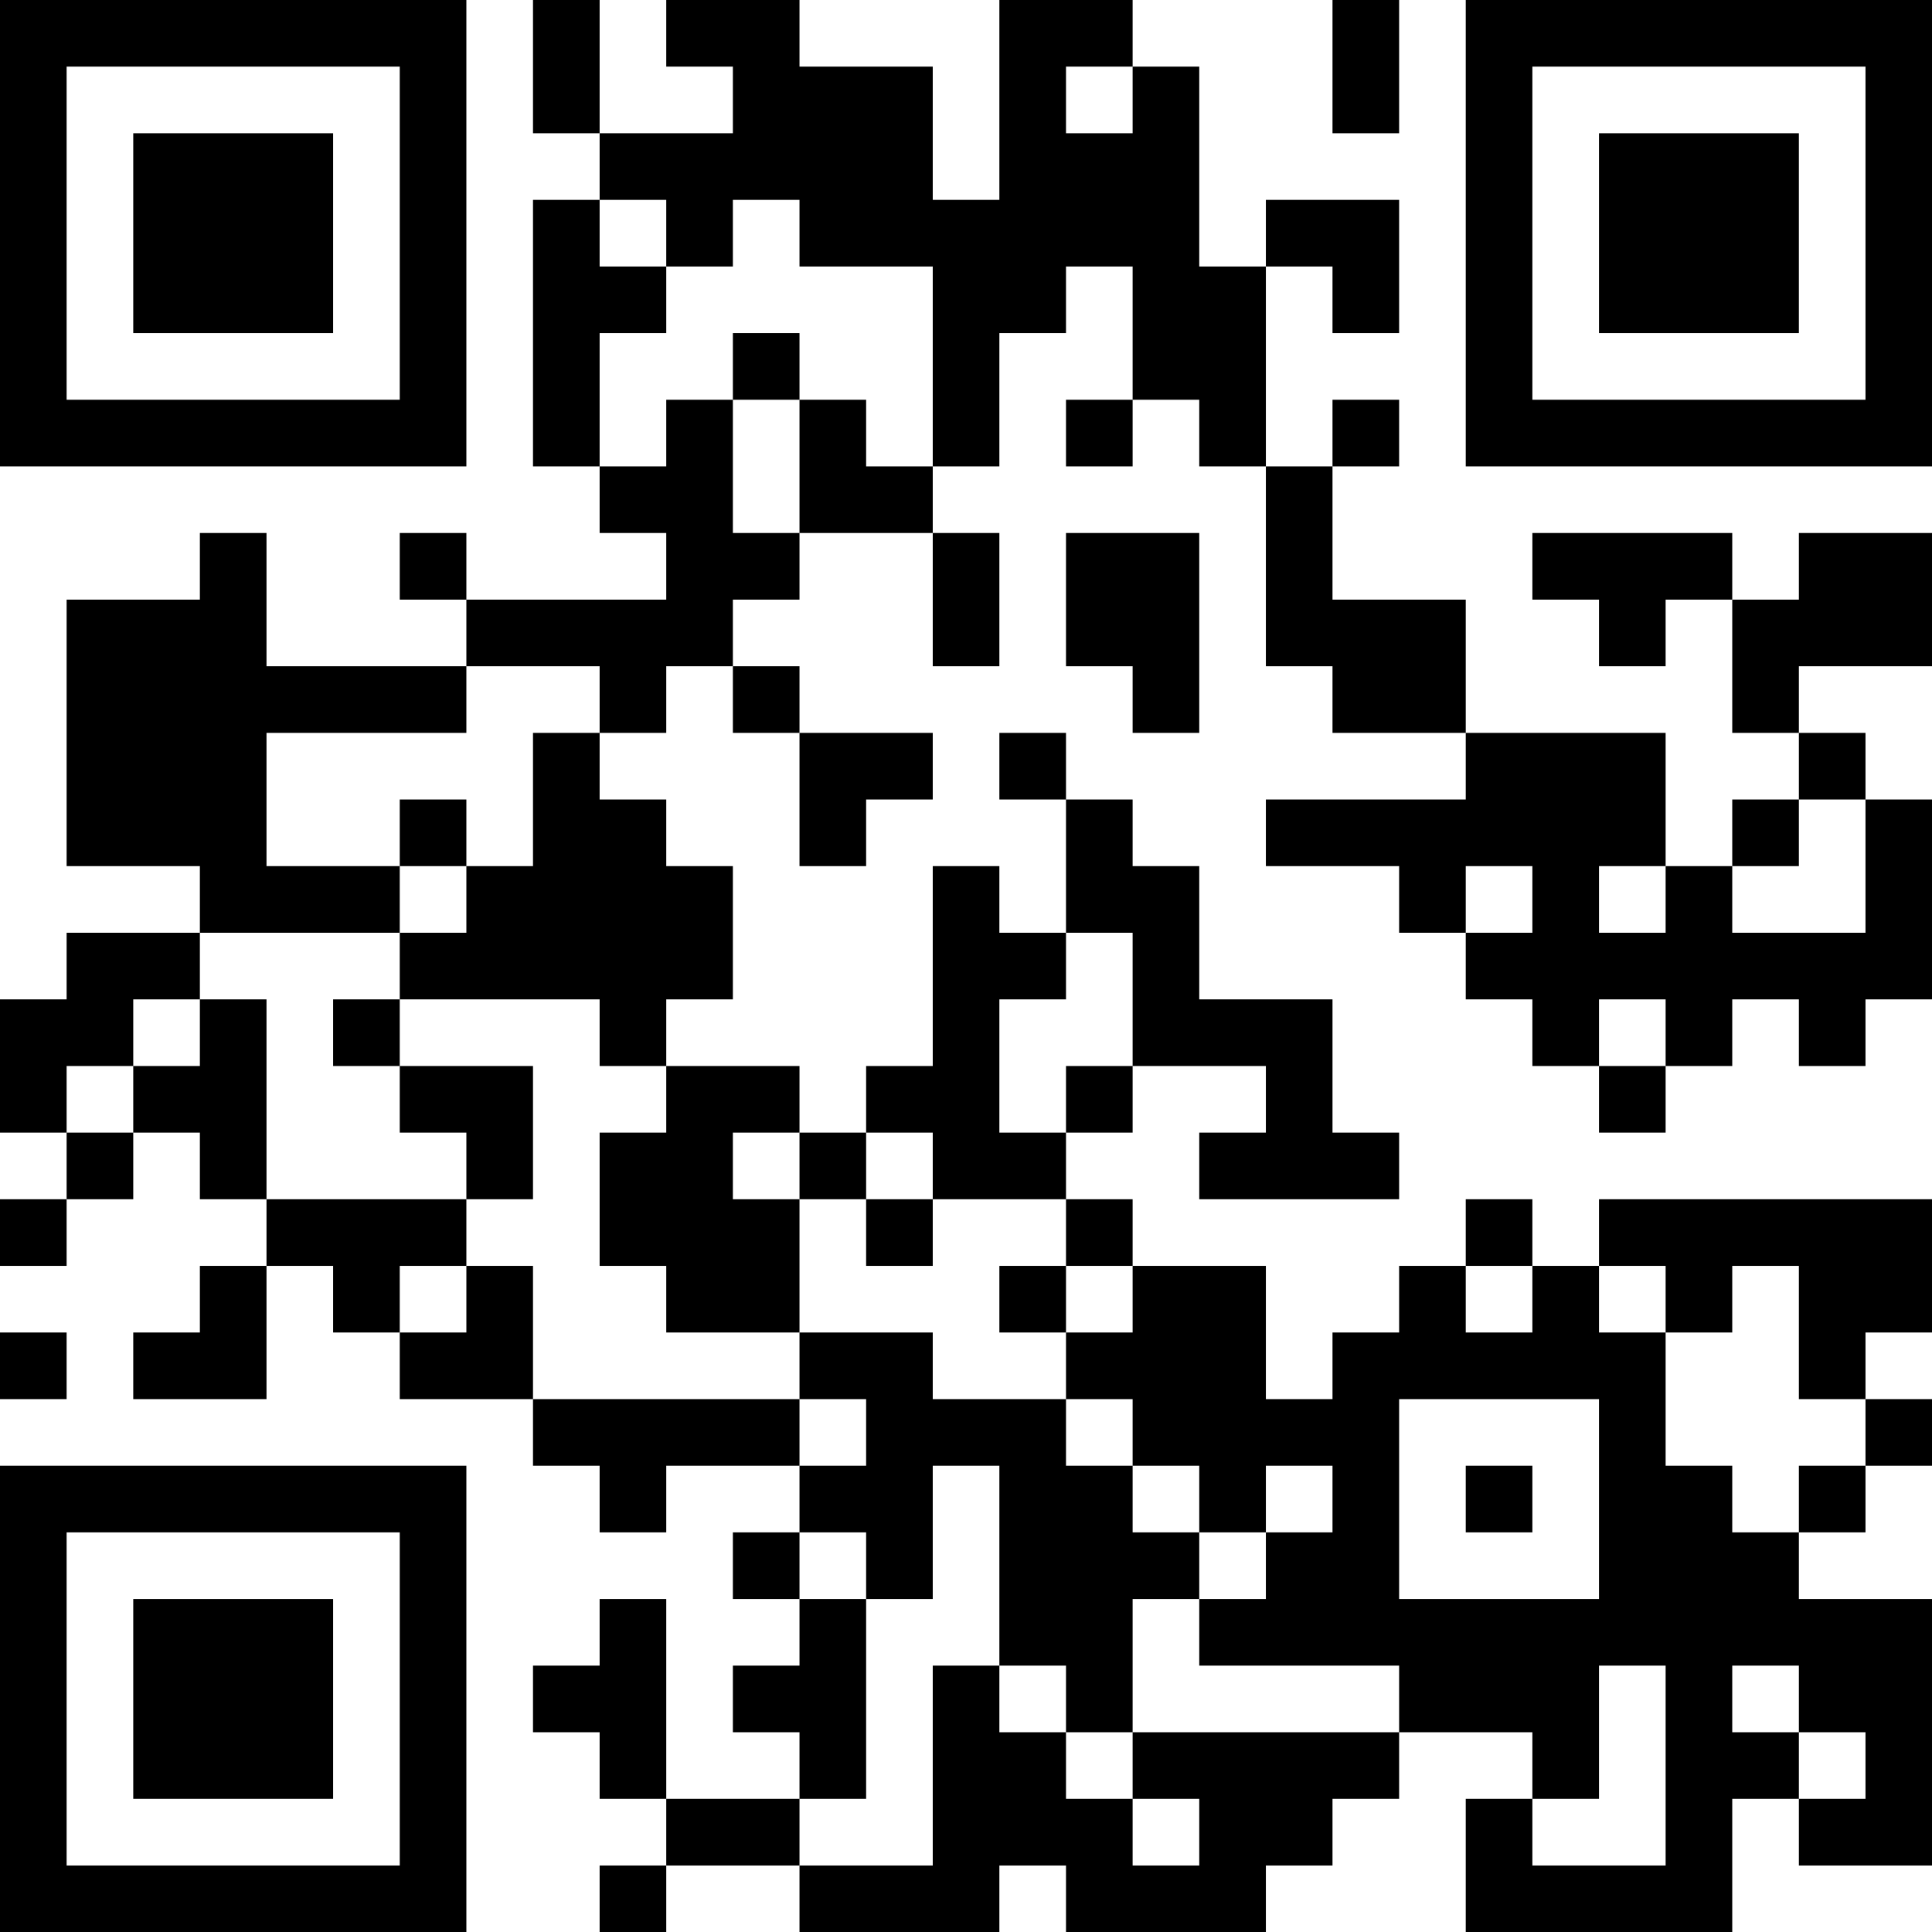 <?xml version="1.0" encoding="UTF-8"?>
<svg xmlns="http://www.w3.org/2000/svg" version="1.1" width="200" height="200" viewBox="0 0 200 200"><rect x="0" y="0" width="200" height="200" fill="#ffffff"/><g transform="scale(6.897)"><g transform="translate(0,0)"><path fill-rule="evenodd" d="M8 0L8 2L9 2L9 3L8 3L8 7L9 7L9 8L10 8L10 9L7 9L7 8L6 8L6 9L7 9L7 10L4 10L4 8L3 8L3 9L1 9L1 13L3 13L3 14L1 14L1 15L0 15L0 17L1 17L1 18L0 18L0 19L1 19L1 18L2 18L2 17L3 17L3 18L4 18L4 19L3 19L3 20L2 20L2 21L4 21L4 19L5 19L5 20L6 20L6 21L8 21L8 22L9 22L9 23L10 23L10 22L12 22L12 23L11 23L11 24L12 24L12 25L11 25L11 26L12 26L12 27L10 27L10 24L9 24L9 25L8 25L8 26L9 26L9 27L10 27L10 28L9 28L9 29L10 29L10 28L12 28L12 29L15 29L15 28L16 28L16 29L19 29L19 28L20 28L20 27L21 27L21 26L23 26L23 27L22 27L22 29L26 29L26 27L27 27L27 28L29 28L29 24L27 24L27 23L28 23L28 22L29 22L29 21L28 21L28 20L29 20L29 18L24 18L24 19L23 19L23 18L22 18L22 19L21 19L21 20L20 20L20 21L19 21L19 19L17 19L17 18L16 18L16 17L17 17L17 16L19 16L19 17L18 17L18 18L21 18L21 17L20 17L20 15L18 15L18 13L17 13L17 12L16 12L16 11L15 11L15 12L16 12L16 14L15 14L15 13L14 13L14 16L13 16L13 17L12 17L12 16L10 16L10 15L11 15L11 13L10 13L10 12L9 12L9 11L10 11L10 10L11 10L11 11L12 11L12 13L13 13L13 12L14 12L14 11L12 11L12 10L11 10L11 9L12 9L12 8L14 8L14 10L15 10L15 8L14 8L14 7L15 7L15 5L16 5L16 4L17 4L17 6L16 6L16 7L17 7L17 6L18 6L18 7L19 7L19 10L20 10L20 11L22 11L22 12L19 12L19 13L21 13L21 14L22 14L22 15L23 15L23 16L24 16L24 17L25 17L25 16L26 16L26 15L27 15L27 16L28 16L28 15L29 15L29 12L28 12L28 11L27 11L27 10L29 10L29 8L27 8L27 9L26 9L26 8L23 8L23 9L24 9L24 10L25 10L25 9L26 9L26 11L27 11L27 12L26 12L26 13L25 13L25 11L22 11L22 9L20 9L20 7L21 7L21 6L20 6L20 7L19 7L19 4L20 4L20 5L21 5L21 3L19 3L19 4L18 4L18 1L17 1L17 0L15 0L15 3L14 3L14 1L12 1L12 0L10 0L10 1L11 1L11 2L9 2L9 0ZM20 0L20 2L21 2L21 0ZM16 1L16 2L17 2L17 1ZM9 3L9 4L10 4L10 5L9 5L9 7L10 7L10 6L11 6L11 8L12 8L12 6L13 6L13 7L14 7L14 4L12 4L12 3L11 3L11 4L10 4L10 3ZM11 5L11 6L12 6L12 5ZM16 8L16 10L17 10L17 11L18 11L18 8ZM7 10L7 11L4 11L4 13L6 13L6 14L3 14L3 15L2 15L2 16L1 16L1 17L2 17L2 16L3 16L3 15L4 15L4 18L7 18L7 19L6 19L6 20L7 20L7 19L8 19L8 21L12 21L12 22L13 22L13 21L12 21L12 20L14 20L14 21L16 21L16 22L17 22L17 23L18 23L18 24L17 24L17 26L16 26L16 25L15 25L15 22L14 22L14 24L13 24L13 23L12 23L12 24L13 24L13 27L12 27L12 28L14 28L14 25L15 25L15 26L16 26L16 27L17 27L17 28L18 28L18 27L17 27L17 26L21 26L21 25L18 25L18 24L19 24L19 23L20 23L20 22L19 22L19 23L18 23L18 22L17 22L17 21L16 21L16 20L17 20L17 19L16 19L16 18L14 18L14 17L13 17L13 18L12 18L12 17L11 17L11 18L12 18L12 20L10 20L10 19L9 19L9 17L10 17L10 16L9 16L9 15L6 15L6 14L7 14L7 13L8 13L8 11L9 11L9 10ZM6 12L6 13L7 13L7 12ZM27 12L27 13L26 13L26 14L28 14L28 12ZM22 13L22 14L23 14L23 13ZM24 13L24 14L25 14L25 13ZM16 14L16 15L15 15L15 17L16 17L16 16L17 16L17 14ZM5 15L5 16L6 16L6 17L7 17L7 18L8 18L8 16L6 16L6 15ZM24 15L24 16L25 16L25 15ZM13 18L13 19L14 19L14 18ZM15 19L15 20L16 20L16 19ZM22 19L22 20L23 20L23 19ZM24 19L24 20L25 20L25 22L26 22L26 23L27 23L27 22L28 22L28 21L27 21L27 19L26 19L26 20L25 20L25 19ZM0 20L0 21L1 21L1 20ZM21 21L21 24L24 24L24 21ZM22 22L22 23L23 23L23 22ZM24 25L24 27L23 27L23 28L25 28L25 25ZM26 25L26 26L27 26L27 27L28 27L28 26L27 26L27 25ZM0 0L0 7L7 7L7 0ZM1 1L1 6L6 6L6 1ZM2 2L2 5L5 5L5 2ZM22 0L22 7L29 7L29 0ZM23 1L23 6L28 6L28 1ZM24 2L24 5L27 5L27 2ZM0 22L0 29L7 29L7 22ZM1 23L1 28L6 28L6 23ZM2 24L2 27L5 27L5 24Z" fill="#000000"/></g></g></svg>
